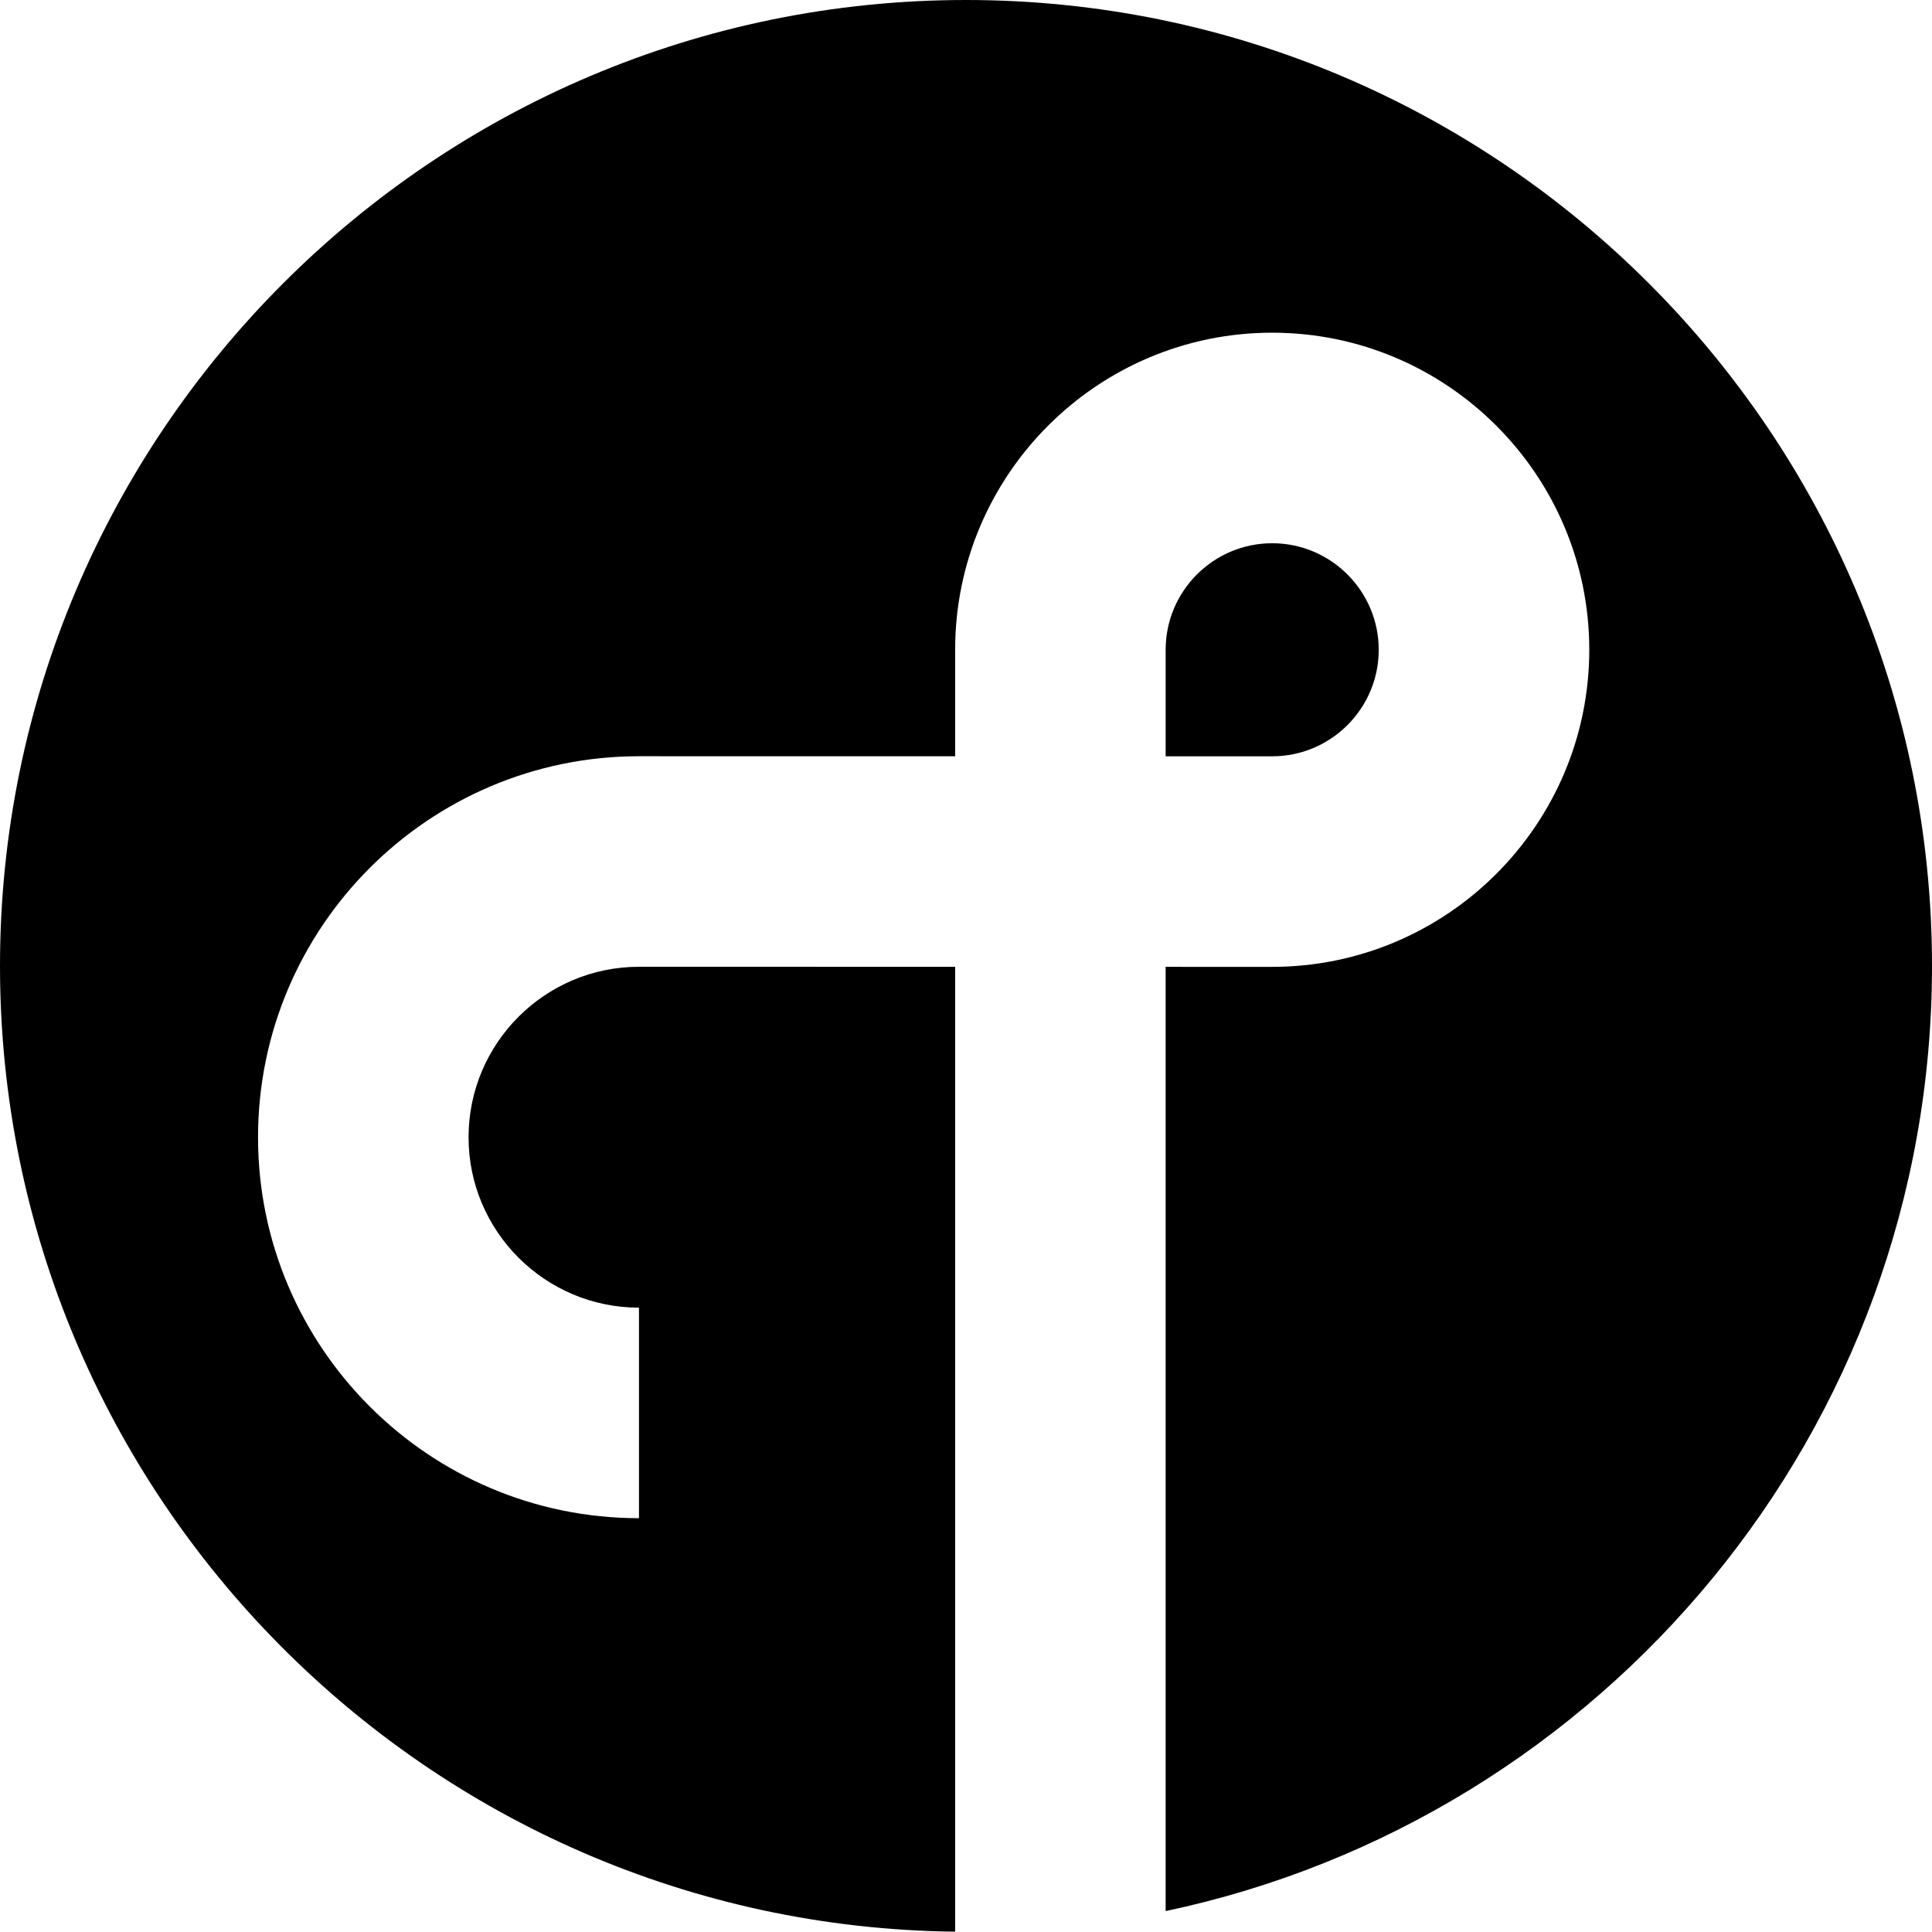 <svg xmlns="http://www.w3.org/2000/svg" viewBox="0 0 165 165">
    <path fill="currentColor" d="M82.498,0C37.008,0,0,37.008,0,82.496c0,45.181,36.51,81.977,81.573,82.476V82.569l-27.002-0.002  c-8.023,0-14.554,6.53-14.554,14.561c0,8.023,6.531,14.551,14.554,14.551v17.98c-17.939,0-32.534-14.595-32.534-32.531  c0-17.944,14.595-32.543,32.534-32.543l27.002,0.004v-9.096c0-14.932,12.146-27.08,27.075-27.08  c14.932,0,27.082,12.148,27.082,27.08c0,14.931-12.15,27.08-27.082,27.08l-9.097-0.001v80.641  C136.889,155.333,165,122.14,165,82.496C165,37.008,127.99,0,82.498,0z" />
    <path fill="currentColor" d="M117.748,55.493c0-5.016-4.082-9.098-9.1-9.098c-5.015,0-9.097,4.082-9.097,9.098v9.097l9.097,0.001  C113.666,64.591,117.748,60.51,117.748,55.493z" />
</svg>